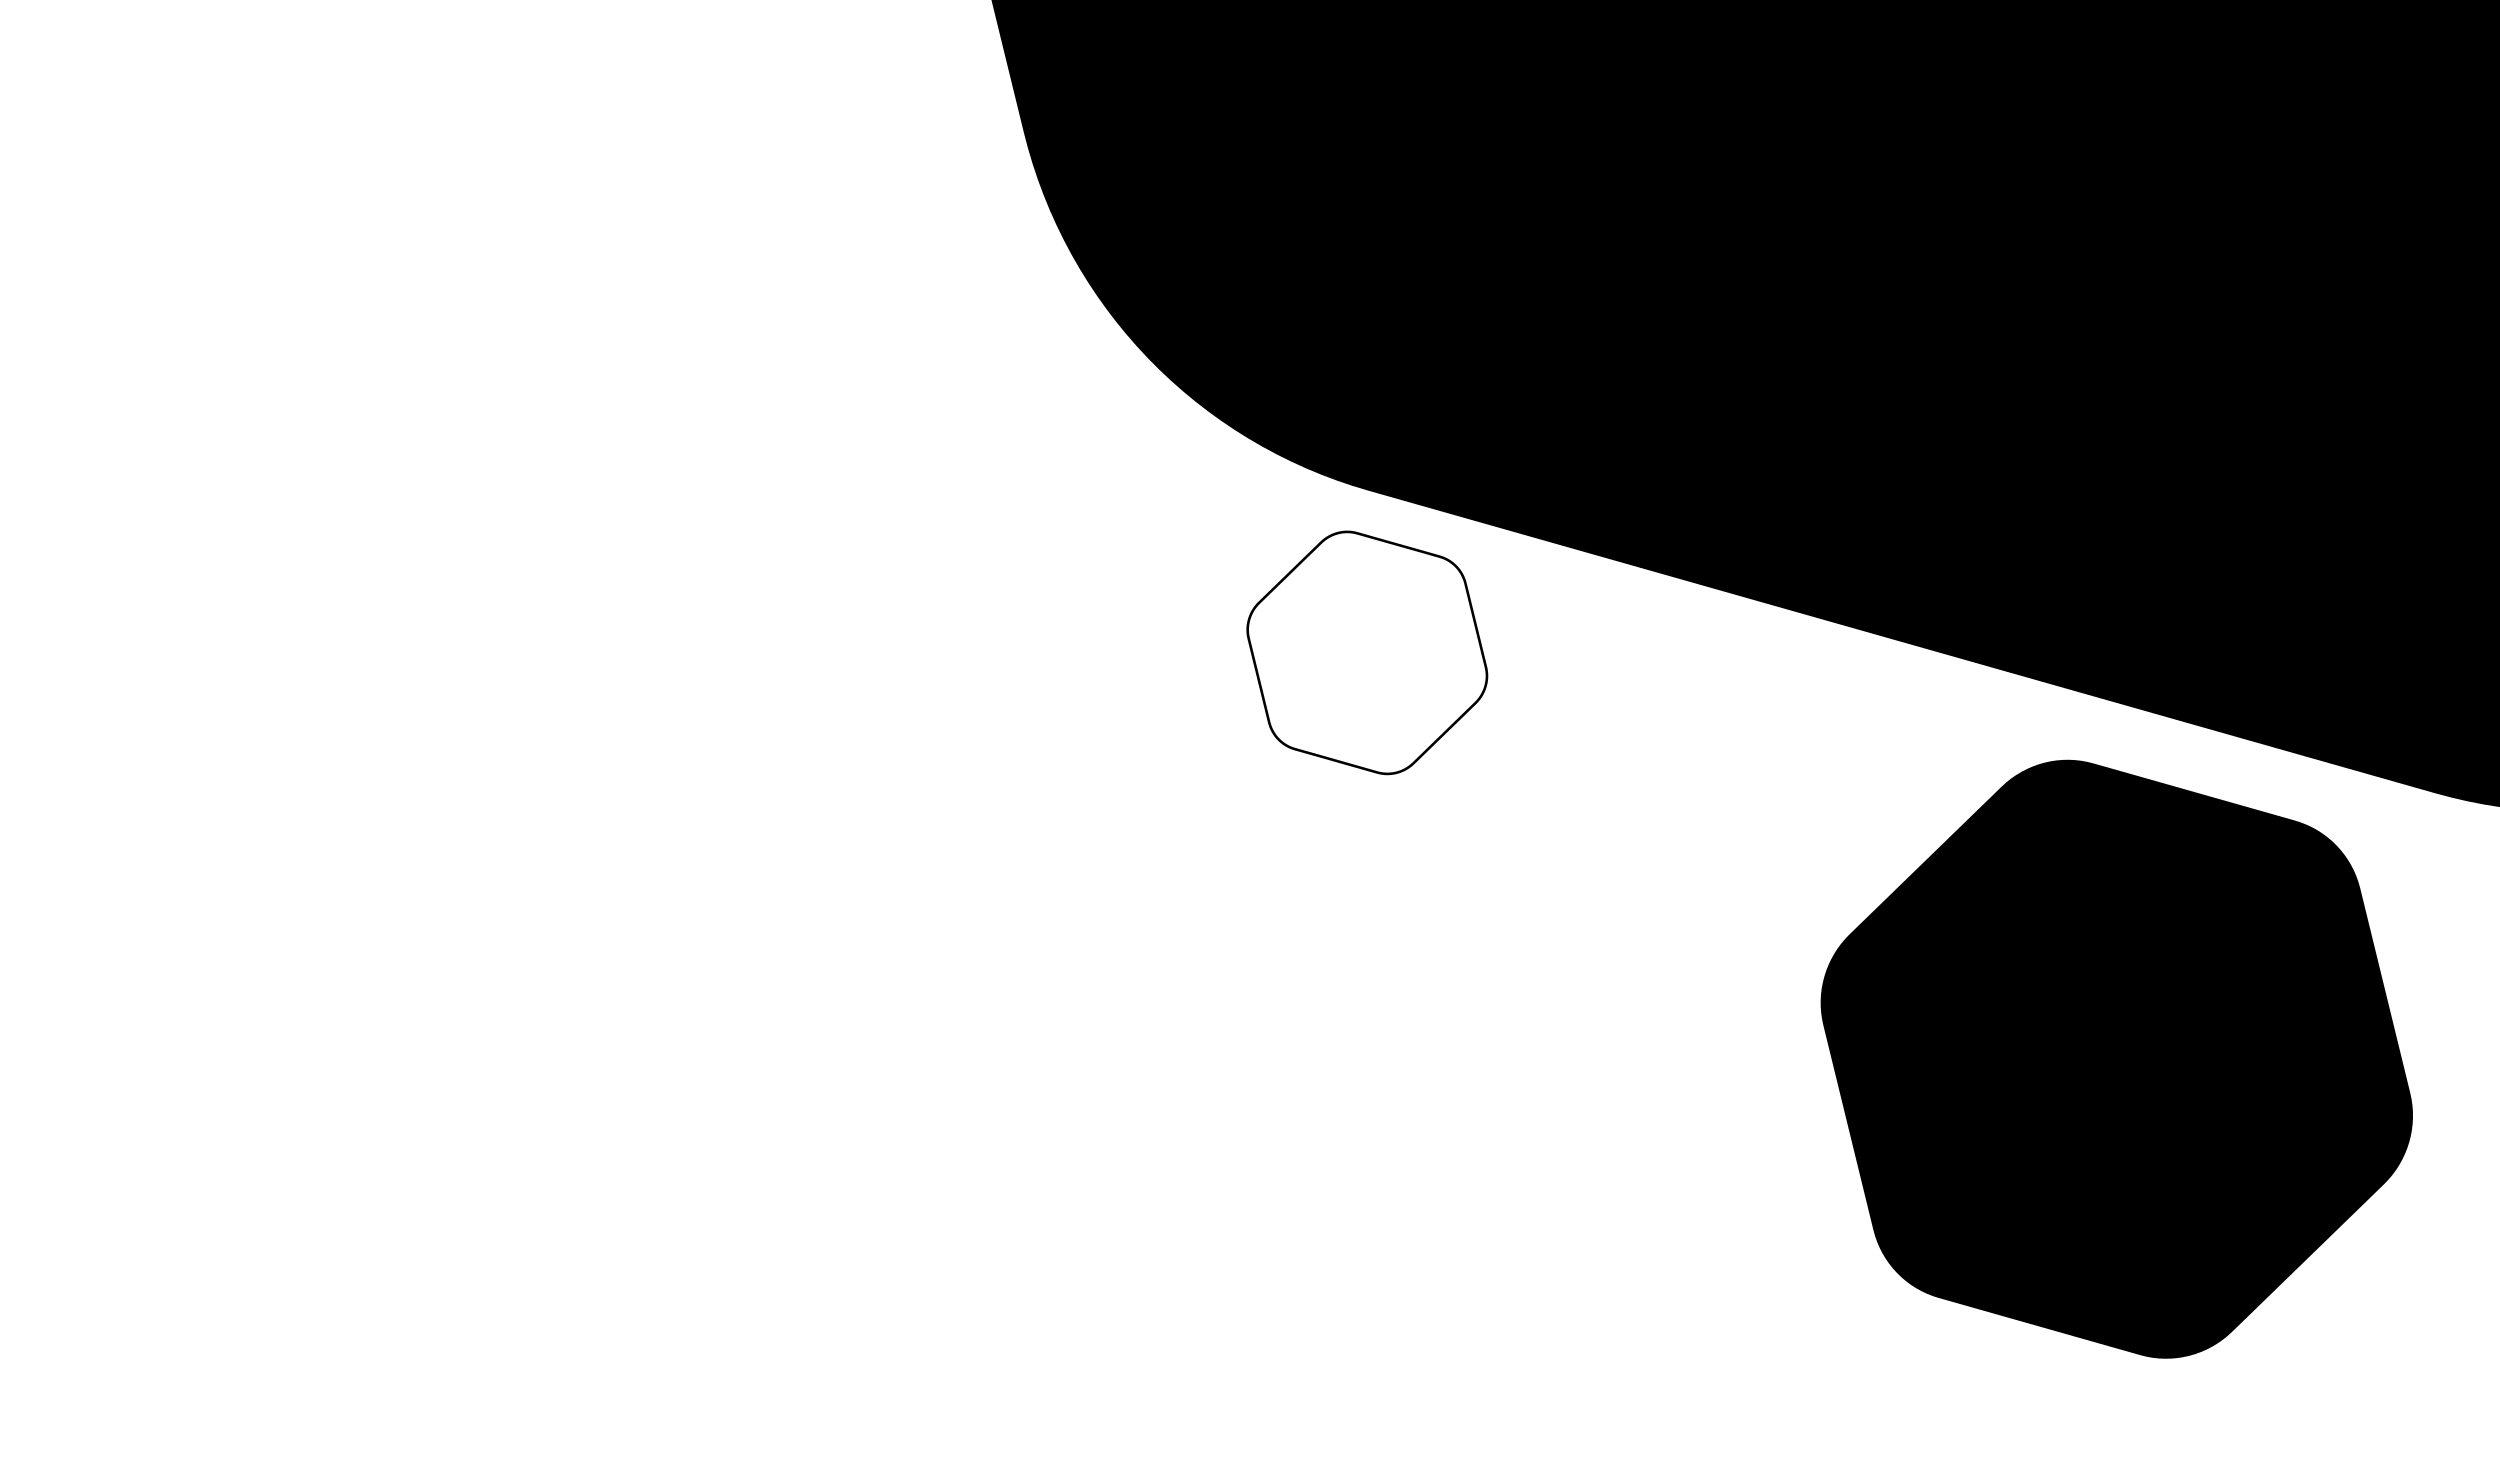 <svg width="1920" height="1128" viewBox="0 0 1920 1128" fill="none" xmlns="http://www.w3.org/2000/svg">
    <g clip-path="url(#bg-top-multi-3)">
        <path d="M2859.18 -84.271L2242.69 514.516C2143.89 610.474 2002.13 646.632 1870.77 609.381L1051.11 376.912C919.753 339.661 818.787 234.645 786.223 101.447L583.058 -729.792C550.5 -863 591.306 -1004.17 690.105 -1100.13L1306.6 -1698.91C1405.4 -1794.87 1547.16 -1831.03 1678.51 -1793.78L2498.17 -1561.31C2629.53 -1524.06 2730.5 -1419.04 2763.06 -1285.84L2966.21 -454.601C2998.77 -321.392 2957.96 -180.224 2859.18 -84.271Z"
              fill="currentcolor" class="theme-tint-10"/>
        <path d="M1830.88 909.603L1714.27 1022.87C1695.58 1041.02 1668.77 1047.86 1643.92 1040.81L1488.88 996.838C1464.03 989.791 1444.94 969.927 1438.78 944.732L1400.35 787.5C1394.19 762.303 1401.91 735.6 1420.59 717.45L1537.21 604.186C1555.89 586.036 1582.71 579.196 1607.56 586.242L1762.6 630.215C1787.45 637.261 1806.54 657.125 1812.7 682.32L1851.13 839.553C1857.29 864.75 1849.57 891.453 1830.88 909.603Z"
              fill="currentcolor" class="theme-tint-15"/>
        <path d="M994.501 575.328L994.248 576.222L994.501 575.328L1057.81 593.284C1067.61 596.063 1078.19 593.367 1085.57 586.201L1133.19 539.951C1140.56 532.785 1143.61 522.244 1141.18 512.301L1142.15 512.064L1141.18 512.301L1125.49 448.096C1123.06 438.155 1115.53 430.322 1105.73 427.543L1105.97 426.683L1105.73 427.543L1042.42 409.587C1032.62 406.808 1022.04 409.504 1014.66 416.67L967.041 462.92C959.662 470.086 956.617 480.628 959.047 490.57L974.74 554.776C977.17 564.716 984.703 572.549 994.501 575.328Z"
              stroke="currentcolor" class="theme-tint-10" stroke-width="2"/>
    </g>
    <defs>
        <clipPath id="bg-top-multi-3">
            <rect width="1920" height="1128" fill="white"/>
        </clipPath>
    </defs>
</svg>
